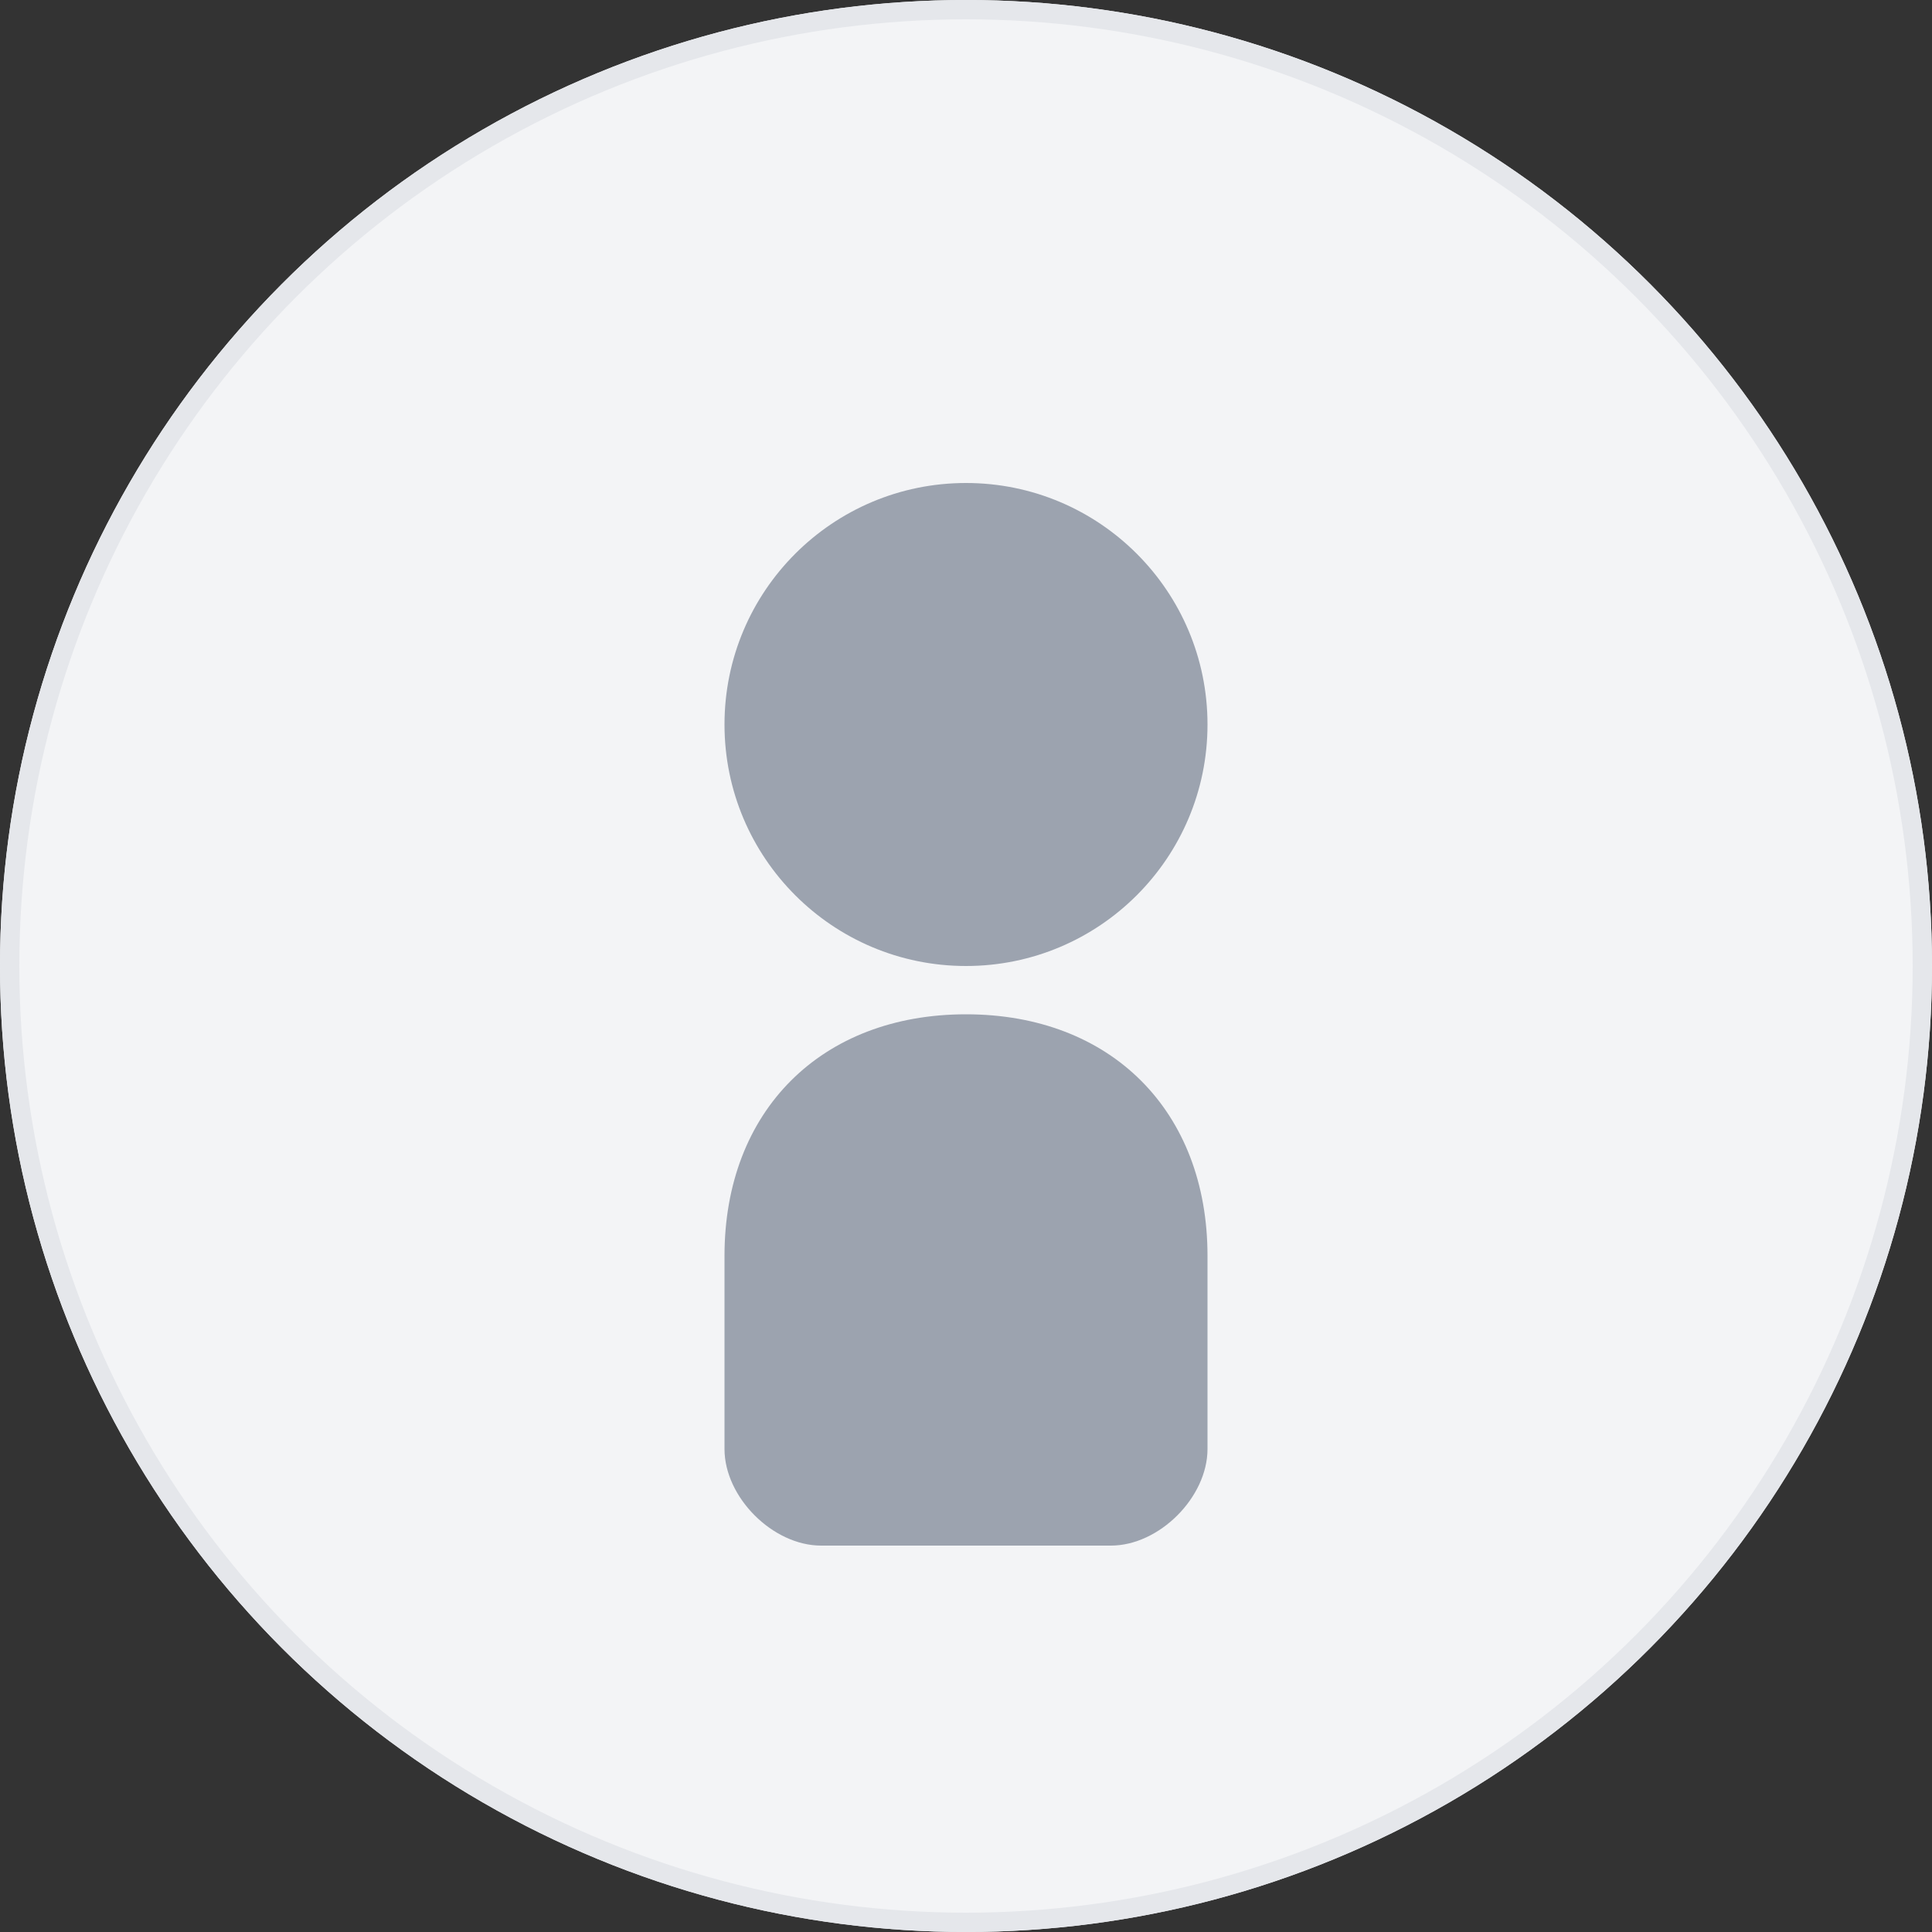 <svg xmlns="http://www.w3.org/2000/svg" width="200" height="200" viewBox="0 0 200 200">
  <rect x="0" y="0" width="200" height="200" fill="#333333" stroke="none"/>
  <!-- Background circle -->
  <circle cx="100" cy="100" r="100" fill="#f3f4f6"/>
  
  <!-- Person icon -->
  <g fill="#9ca3af">
    <!-- Head -->
    <circle cx="100" cy="75" r="25"/>
    <!-- Body -->
    <path d="M100 105 C85 105, 75 115, 75 130 L75 150 C75 155, 80 160, 85 160 L115 160 C120 160, 125 155, 125 150 L125 130 C125 115, 115 105, 100 105 Z"/>
  </g>
  
  <!-- Border -->
  <circle cx="100" cy="100" r="99" fill="none" stroke="#e5e7eb" stroke-width="2"/>
</svg>